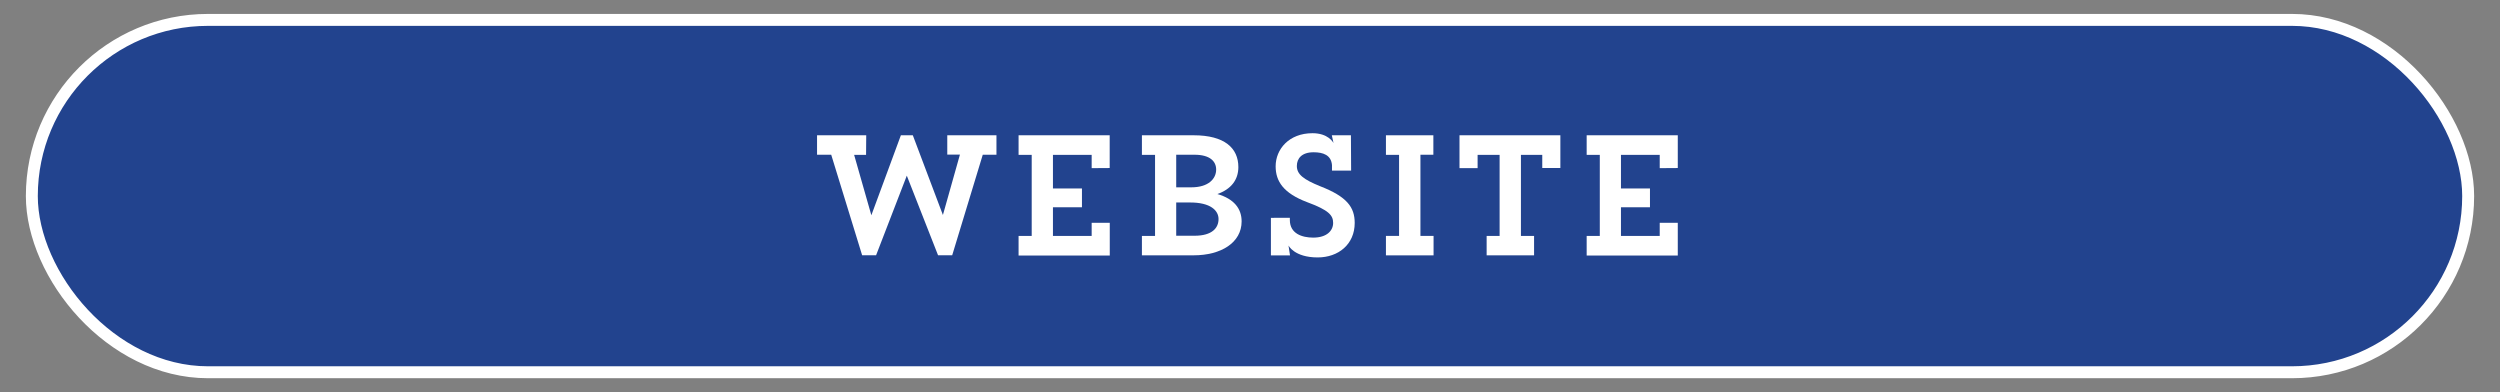 <svg id="Layer_1" data-name="Layer 1" xmlns="http://www.w3.org/2000/svg" viewBox="0 0 628.33 98.56"><rect x="0" y="0" width="628.33" height="98.56" fill="#808080" stroke="none"/><defs><style>.cls-1{fill:#22438e;stroke:#fff;stroke-width:3px;}.cls-2{fill:#fff;}</style></defs><title>btn-website-blue</title><rect class="cls-1" x="8" y="5" width="612.33" height="88.56" rx="44.28"/><path class="cls-2" d="M217.67,38.92h-3L219,54.1,226.42,34h3l7.55,20v.08l4.29-15.22h-3.18V34h12.36v4.89H247l-7.68,25.26h-3.56l-7.85-20-7.72,20h-3.51l-7.77-25.26h-3.56V34h12.36Z"/><path class="cls-2" d="M274.37,42.26V38.92h-9.73v8.45h7.29v4.72h-7.29v7.2h9.73V56h4.55v8.23H256V59.29h3.3V38.92H256V34h22.9v8.23Z"/><path class="cls-2" d="M287,34h13c7.77,0,11.24,3.21,11.24,8,0,3.26-1.89,5.57-5.27,6.77,4.16,1.2,6.09,3.65,6.09,6.87,0,5.36-5.19,8.53-12.06,8.53H287V59.29h3.3V38.92H287Zm8.62,4.89v8.19h3.82c4.33,0,6.22-2.19,6.22-4.46,0-2.06-1.54-3.73-5.45-3.73Zm0,12v8.36h4.59c4.5,0,6.05-2,6.05-4.2,0-2.06-1.89-4.21-7.34-4.16Z"/><path class="cls-2" d="M324.18,54.74v.56c0,3.43,3.09,4.42,5.88,4.42,3.43,0,5-1.76,5-3.69s-1.11-3.22-6.56-5.23c-5.88-2.23-7.89-5.19-7.89-9,0-4.28,3.34-8.32,9.26-8.32,3.9,0,5.15,2.23,5.28,2.45L334.73,34h4.8l.05,8.88h-4.81V41.49c-.21-2.53-2.23-3.22-4.63-3.22-3,0-4.2,1.59-4.2,3.44,0,2.1,1.63,3.38,5.87,5.1,6.74,2.62,8.67,5.28,8.67,9.22,0,5.36-4.08,8.67-9.31,8.67-5.88,0-7.33-3-7.33-3l.38,2.49h-4.8l0-9.44Z"/><path class="cls-2" d="M348.33,34h11.92v4.89H357V59.29h3.3v4.89H348.33V59.29h3.3V38.92h-3.3Z"/><path class="cls-2" d="M373.64,59.29h3.26V38.92h-5.53v3.34h-4.55V34h25.35v8.23h-4.55V38.92h-5.36V59.29h3.3v4.89H373.64Z"/><path class="cls-2" d="M417.14,42.26V38.92H407.4v8.45h7.29v4.72H407.4v7.2h9.74V56h4.54v8.23h-22.9V59.29h3.3V38.92h-3.3V34h22.9v8.23Z"/></svg>